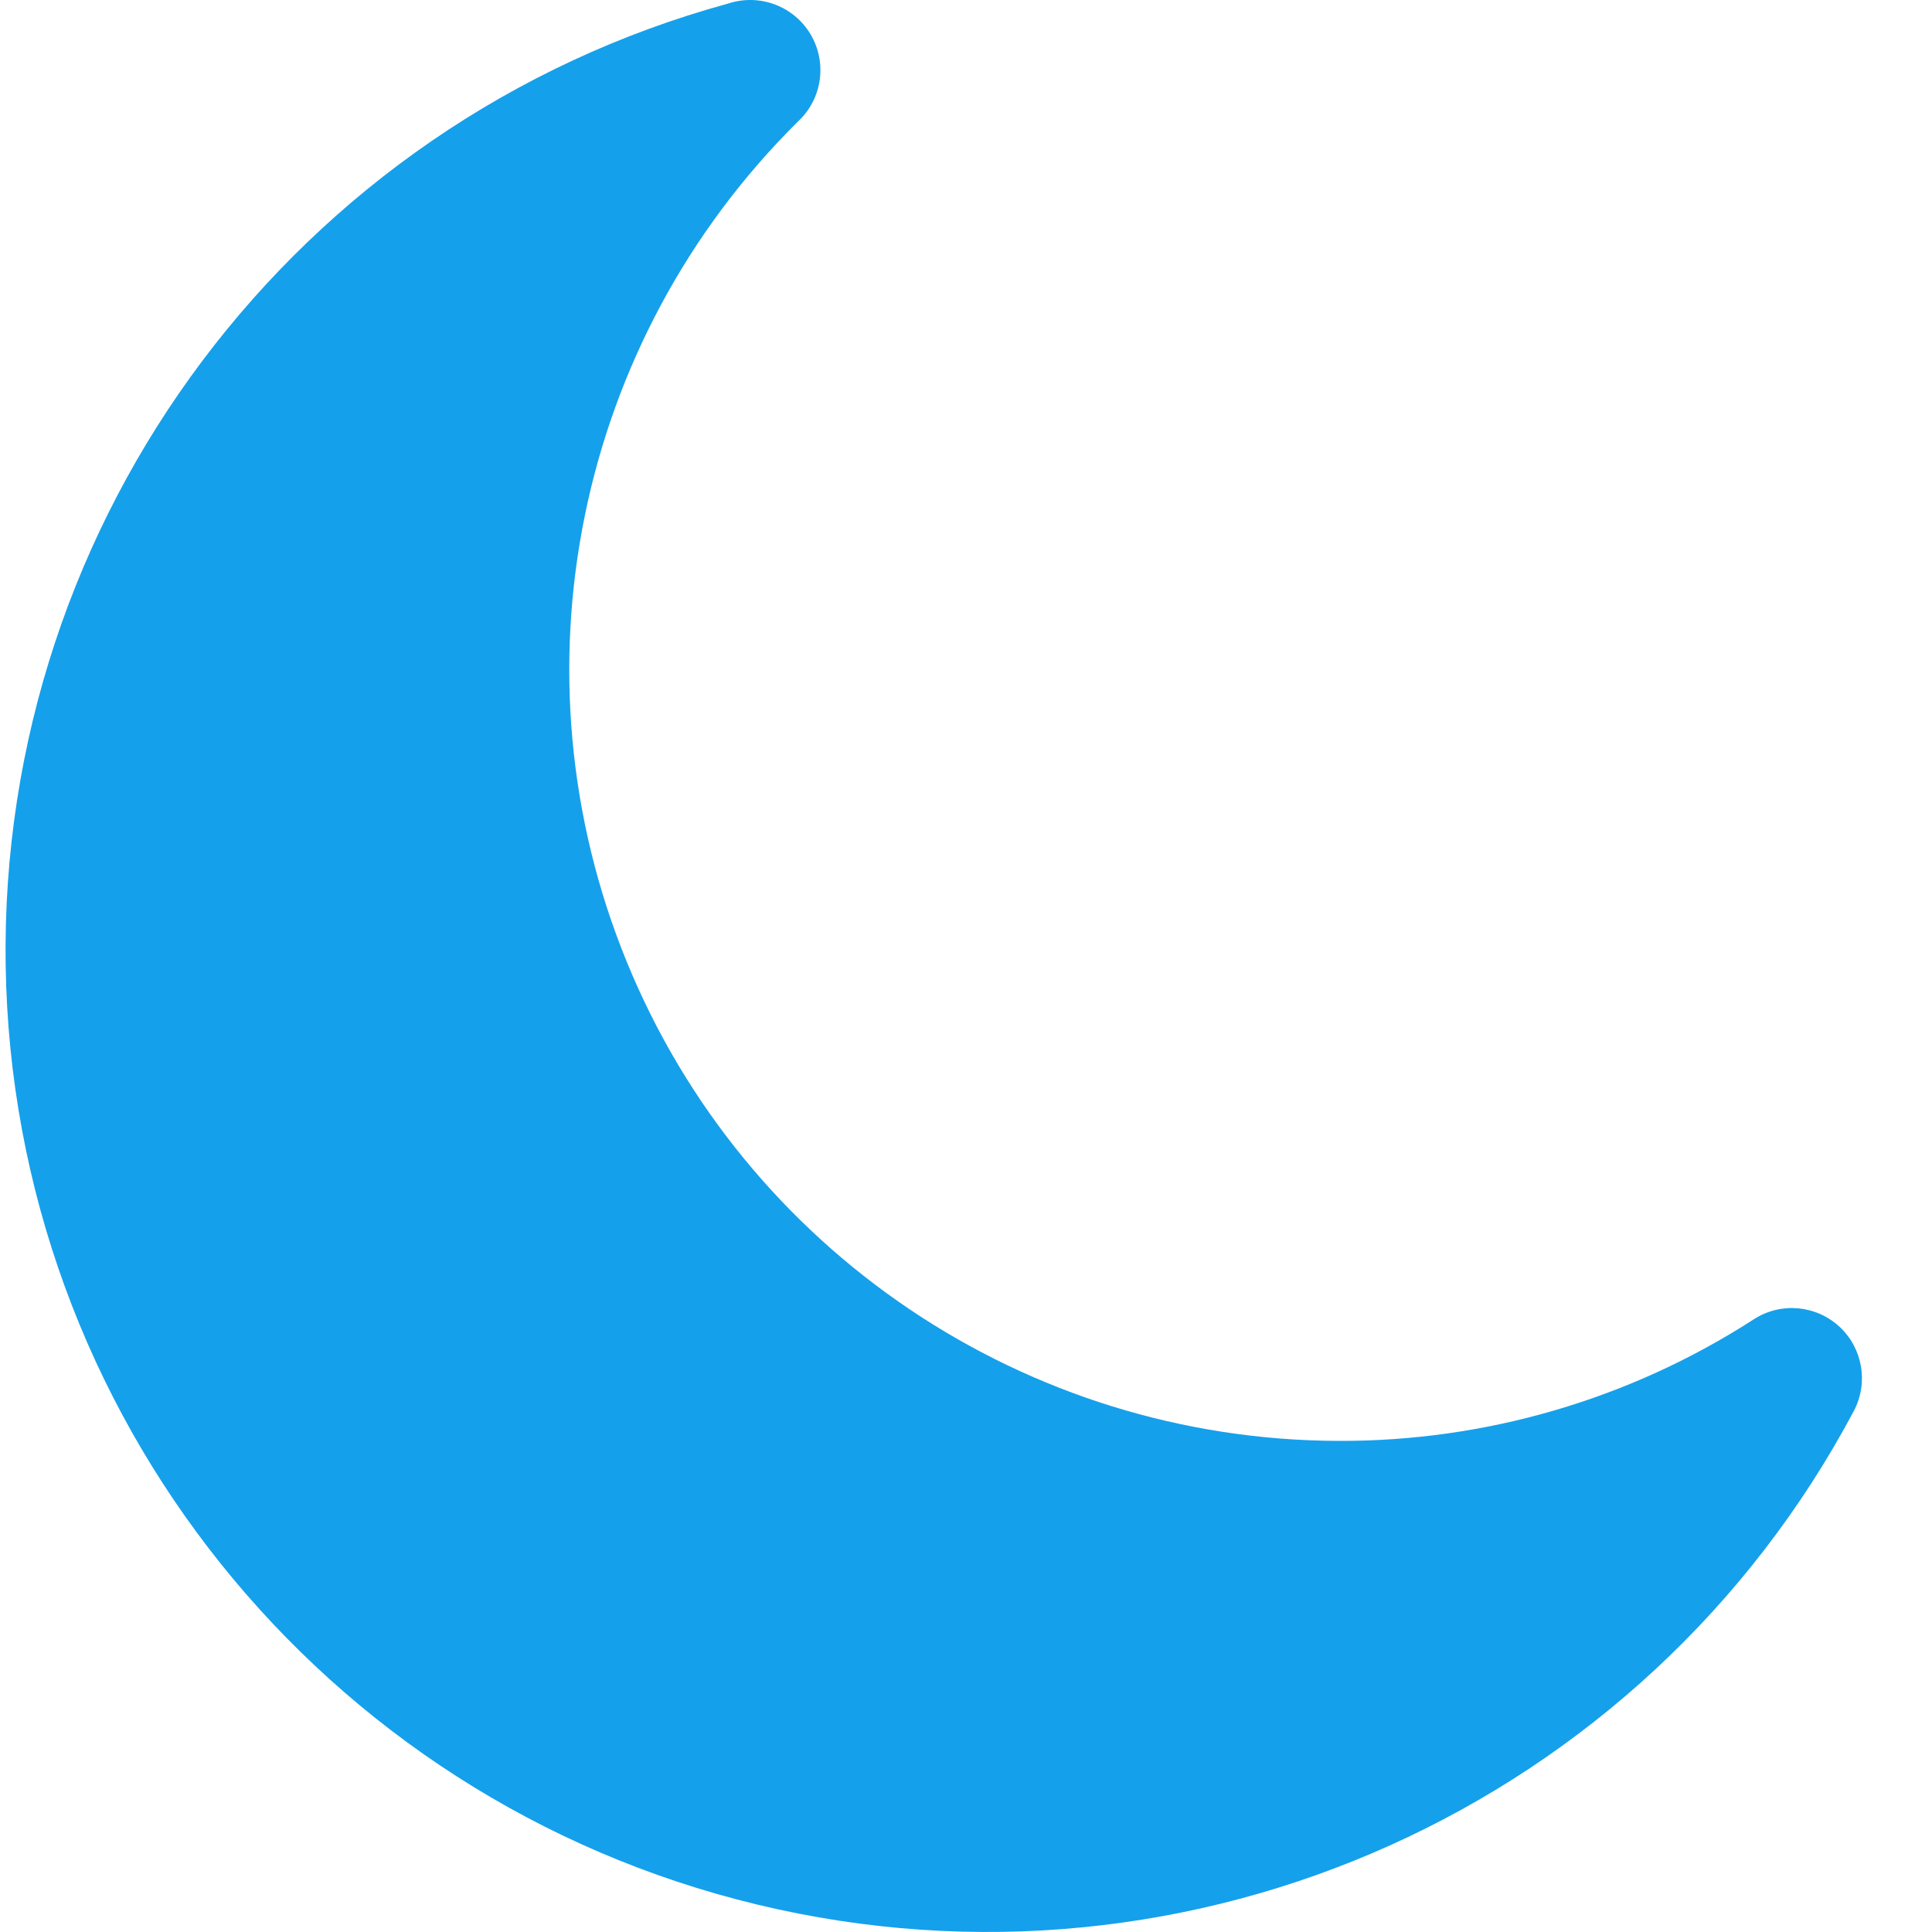 <?xml version="1.0" encoding="UTF-8"?>
<svg width="15px" height="15px" viewBox="0 0 15 15" version="1.1" xmlns="http://www.w3.org/2000/svg" xmlns:xlink="http://www.w3.org/1999/xlink">
    <title>BAB66D8A-1EE3-4AF4-A428-ACA3E77A7BF5@1.5x</title>
    <g id="Page-1" stroke="none" stroke-width="1" fill="none" fill-rule="evenodd">
        <g id="Style-Guide" transform="translate(-1469, -460)" fill="#15A0EB" fill-rule="nonzero">
            <g id="night-mode-copy" transform="translate(1469.043, 460)">
                <path d="M14.351,10.953 C12.72,14.024 9.216,15.602 5.836,14.787 C2.455,13.973 0.054,10.973 0.001,7.496 C-0.052,4.019 2.255,0.946 5.609,0.028 C5.852,-0.053 6.119,0.046 6.25,0.266 C6.381,0.486 6.341,0.768 6.153,0.943 C4.43,2.648 3.905,5.223 4.823,7.467 C5.74,9.71 7.921,11.179 10.345,11.187 C11.491,11.192 12.615,10.863 13.578,10.24 C13.786,10.108 14.057,10.133 14.238,10.3 C14.419,10.467 14.465,10.735 14.351,10.953 L14.351,10.953 Z" id="Path"></path>
            </g>
        </g>
    </g>
</svg>